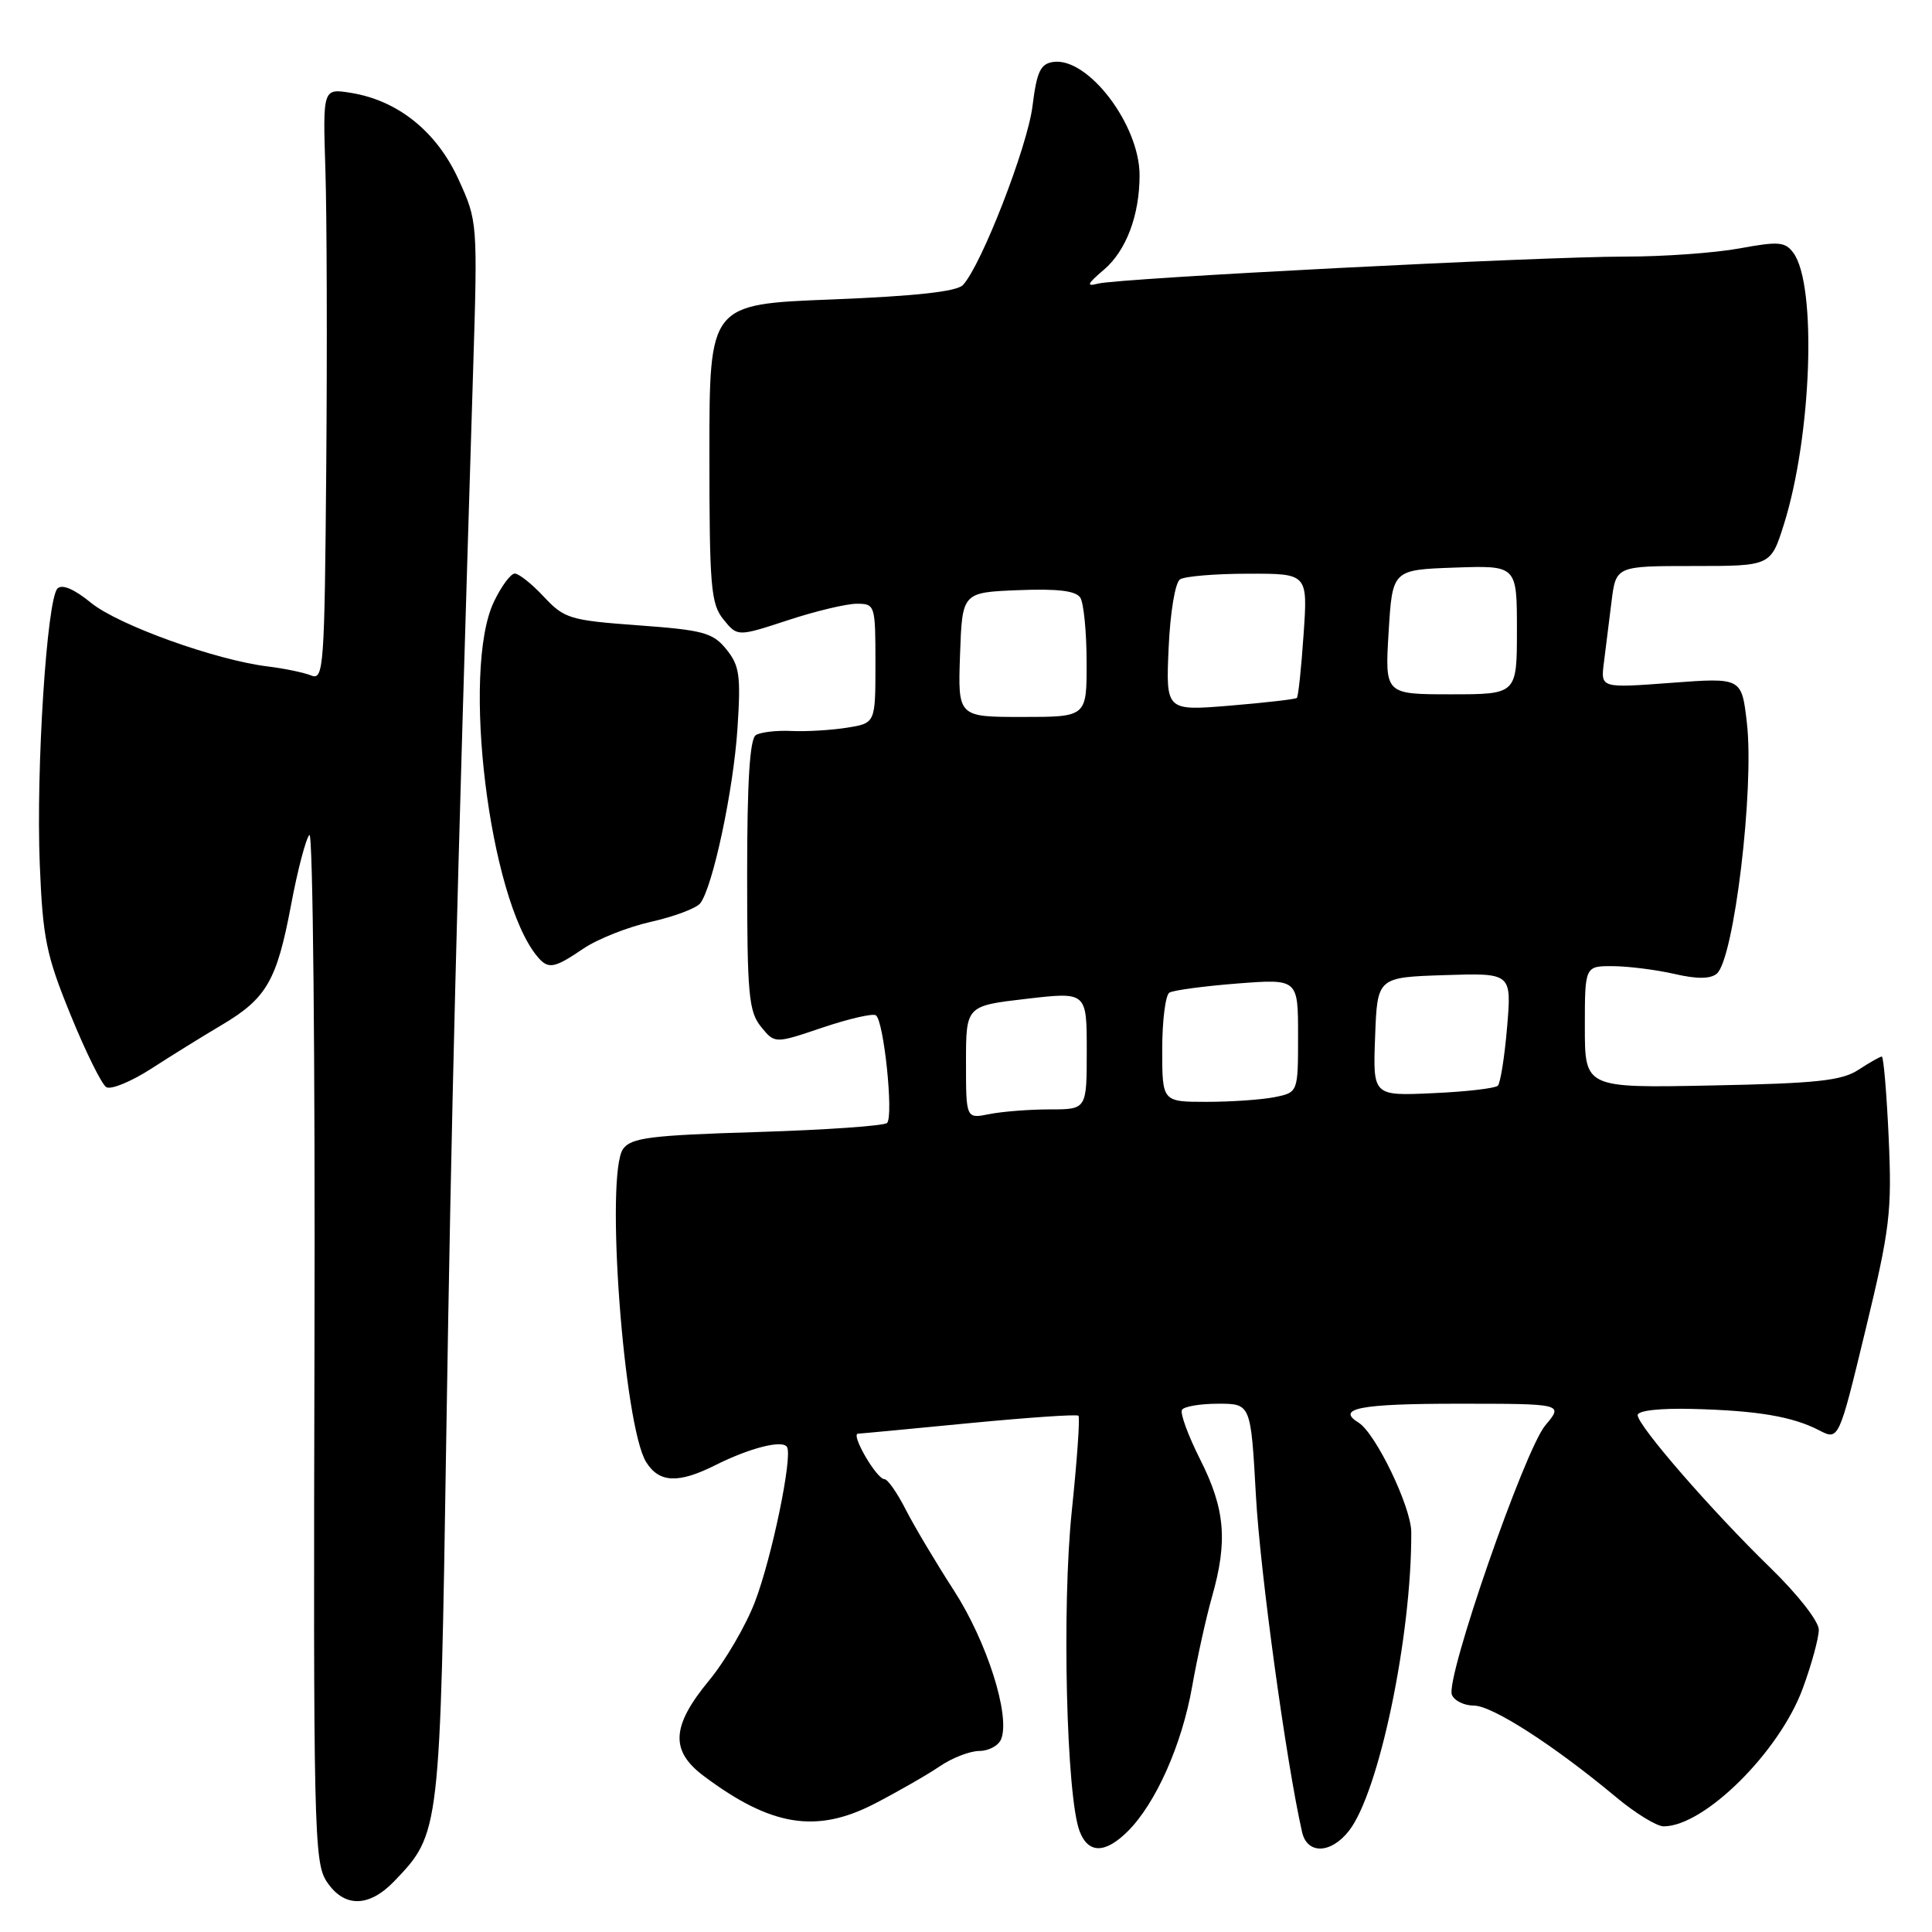 <?xml version="1.0" encoding="UTF-8" standalone="no"?>
<!DOCTYPE svg PUBLIC "-//W3C//DTD SVG 1.1//EN" "http://www.w3.org/Graphics/SVG/1.1/DTD/svg11.dtd" >
<svg xmlns="http://www.w3.org/2000/svg" xmlns:xlink="http://www.w3.org/1999/xlink" version="1.1" viewBox="0 0 256 256">
 <g >
 <path fill="currentColor"
d=" M 52.26 249.25 C 58.32 242.92 58.32 242.93 59.14 190.00 C 59.82 146.83 60.45 121.71 62.68 49.42 C 63.30 29.37 63.29 29.32 60.74 23.74 C 57.85 17.43 52.73 13.32 46.53 12.31 C 42.77 11.70 42.77 11.70 43.12 22.60 C 43.31 28.60 43.36 46.26 43.23 61.86 C 43.01 88.41 42.89 90.17 41.25 89.51 C 40.29 89.12 37.70 88.58 35.50 88.31 C 28.57 87.47 15.64 82.81 12.04 79.86 C 9.84 78.06 8.23 77.37 7.62 77.98 C 6.21 79.39 4.76 101.89 5.27 114.53 C 5.67 124.35 6.12 126.55 9.35 134.47 C 11.34 139.36 13.47 143.67 14.08 144.05 C 14.69 144.43 17.36 143.33 20.02 141.62 C 22.68 139.90 26.87 137.30 29.34 135.84 C 35.32 132.30 36.67 129.97 38.56 119.95 C 39.43 115.30 40.53 111.11 41.00 110.63 C 41.46 110.15 41.77 140.54 41.67 178.17 C 41.51 242.15 41.61 246.76 43.27 249.29 C 45.57 252.80 48.88 252.78 52.26 249.25 Z  M 149.46 242.63 C 153.16 238.93 156.61 231.17 157.96 223.50 C 158.64 219.65 159.83 214.28 160.60 211.57 C 162.70 204.19 162.33 199.95 159.06 193.45 C 157.44 190.24 156.34 187.25 156.62 186.81 C 156.89 186.36 159.06 186.00 161.43 186.00 C 165.74 186.00 165.74 186.00 166.42 198.25 C 166.98 208.34 170.42 233.45 172.53 242.75 C 173.20 245.73 176.33 245.66 178.73 242.61 C 182.73 237.53 187.07 216.73 187.00 203.00 C 186.98 199.67 182.28 189.91 180.02 188.51 C 176.97 186.63 180.22 186.00 193.09 186.00 C 207.18 186.00 207.18 186.00 204.76 188.87 C 202.01 192.15 191.53 222.34 192.38 224.56 C 192.69 225.35 194.00 226.00 195.30 226.00 C 197.73 226.00 205.91 231.27 214.14 238.13 C 216.69 240.26 219.52 242.00 220.44 242.00 C 225.84 242.00 235.81 232.11 238.88 223.71 C 240.05 220.53 241.00 217.04 241.00 215.95 C 241.00 214.83 238.20 211.26 234.58 207.74 C 226.83 200.21 217.00 188.90 217.00 187.51 C 217.00 186.91 219.92 186.58 224.25 186.69 C 232.87 186.91 237.50 187.69 241.04 189.52 C 243.65 190.87 243.65 190.87 247.20 176.18 C 250.44 162.77 250.70 160.57 250.26 150.75 C 249.99 144.84 249.58 140.00 249.35 140.00 C 249.12 140.00 247.73 140.79 246.26 141.75 C 244.05 143.20 240.73 143.56 226.80 143.83 C 210.00 144.17 210.00 144.17 210.00 136.08 C 210.00 128.00 210.00 128.00 213.75 128.02 C 215.81 128.04 219.46 128.50 221.86 129.05 C 224.84 129.74 226.62 129.73 227.48 129.02 C 229.76 127.12 232.48 104.48 231.47 95.78 C 230.78 89.78 230.78 89.78 221.44 90.48 C 212.10 91.18 212.10 91.18 212.52 87.84 C 212.75 86.00 213.21 82.36 213.53 79.75 C 214.12 75.00 214.12 75.00 224.38 75.00 C 234.63 75.00 234.63 75.00 236.37 69.50 C 240.06 57.78 240.77 37.80 237.64 33.52 C 236.55 32.03 235.69 31.96 230.52 32.91 C 227.28 33.51 220.46 34.00 215.36 34.00 C 204.03 34.00 148.28 36.86 145.50 37.58 C 143.89 38.00 144.04 37.64 146.26 35.75 C 149.22 33.24 151.00 28.53 151.00 23.22 C 151.00 16.53 144.16 7.55 139.56 8.21 C 137.87 8.45 137.38 9.48 136.81 14.07 C 136.14 19.46 130.02 35.20 127.59 37.77 C 126.77 38.64 121.26 39.24 110.20 39.68 C 94.00 40.31 94.00 40.31 94.00 60.05 C 94.00 77.79 94.19 80.01 95.86 82.08 C 97.72 84.37 97.72 84.37 104.38 82.19 C 108.04 80.98 112.16 80.00 113.52 80.00 C 115.95 80.00 116.00 80.16 116.00 87.91 C 116.00 95.82 116.00 95.82 112.25 96.42 C 110.19 96.75 106.88 96.95 104.91 96.86 C 102.93 96.76 100.79 97.01 100.16 97.40 C 99.35 97.90 99.00 103.53 99.00 115.95 C 99.00 131.74 99.21 134.04 100.83 136.04 C 102.66 138.30 102.66 138.30 108.96 136.17 C 112.43 135.00 115.62 134.26 116.05 134.53 C 117.11 135.18 118.43 147.90 117.54 148.80 C 117.15 149.18 109.41 149.72 100.34 150.00 C 86.20 150.43 83.65 150.75 82.57 152.23 C 80.17 155.52 82.63 189.01 85.63 193.75 C 87.35 196.49 89.89 196.60 94.79 194.14 C 99.38 191.84 103.74 190.74 104.29 191.75 C 105.03 193.08 102.29 206.33 100.05 212.21 C 98.86 215.35 96.11 220.07 93.94 222.69 C 88.96 228.73 88.78 231.98 93.25 235.33 C 102.17 242.01 108.16 242.98 115.87 239.01 C 118.96 237.41 122.85 235.18 124.50 234.06 C 126.15 232.93 128.53 232.01 129.78 232.01 C 131.04 232.00 132.34 231.29 132.67 230.41 C 133.88 227.28 130.76 217.50 126.40 210.75 C 124.00 207.04 121.12 202.20 120.00 200.00 C 118.88 197.80 117.62 196.00 117.20 196.00 C 116.16 196.00 112.68 190.01 113.69 189.97 C 114.14 189.95 120.80 189.32 128.50 188.57 C 136.20 187.83 142.68 187.38 142.90 187.59 C 143.12 187.80 142.72 193.47 142.02 200.20 C 140.69 212.91 141.30 238.03 143.05 242.64 C 144.20 245.65 146.45 245.64 149.46 242.63 Z  M 77.31 125.69 C 79.19 124.42 83.22 122.82 86.28 122.14 C 89.34 121.45 92.26 120.35 92.78 119.70 C 94.45 117.55 97.19 104.68 97.72 96.50 C 98.18 89.51 97.99 88.19 96.24 86.03 C 94.45 83.83 93.19 83.49 84.59 82.86 C 75.52 82.20 74.78 81.97 72.07 79.08 C 70.49 77.38 68.75 76.00 68.21 76.00 C 67.67 76.00 66.42 77.69 65.44 79.75 C 61.12 88.82 64.82 119.05 71.18 126.72 C 72.64 128.48 73.39 128.35 77.31 125.69 Z  M 128.00 140.77 C 128.00 133.28 128.00 133.28 136.00 132.35 C 144.00 131.42 144.00 131.42 144.00 139.21 C 144.00 147.00 144.00 147.00 139.12 147.00 C 136.44 147.00 132.84 147.28 131.12 147.62 C 128.00 148.25 128.00 148.25 128.00 140.77 Z  M 154.00 139.06 C 154.00 135.24 154.43 131.85 154.95 131.53 C 155.47 131.21 159.52 130.67 163.95 130.32 C 172.00 129.70 172.00 129.70 172.00 137.23 C 172.00 144.75 172.00 144.75 168.88 145.38 C 167.16 145.72 163.11 146.00 159.88 146.00 C 154.00 146.00 154.00 146.00 154.00 139.06 Z  M 182.21 137.36 C 182.50 129.50 182.50 129.50 191.40 129.21 C 200.30 128.92 200.30 128.92 199.70 136.08 C 199.37 140.02 198.81 143.52 198.47 143.86 C 198.12 144.21 194.26 144.66 189.88 144.85 C 181.91 145.22 181.91 145.22 182.21 137.36 Z  M 127.21 86.75 C 127.50 78.50 127.50 78.50 134.91 78.20 C 140.17 77.99 142.56 78.28 143.15 79.20 C 143.60 79.92 143.98 83.76 143.98 87.75 C 144.00 95.00 144.00 95.00 135.46 95.00 C 126.92 95.00 126.92 95.00 127.21 86.75 Z  M 154.85 85.85 C 155.06 81.11 155.72 77.18 156.36 76.77 C 156.99 76.36 161.05 76.02 165.39 76.02 C 173.29 76.00 173.29 76.00 172.73 84.08 C 172.43 88.52 172.03 92.30 171.84 92.48 C 171.65 92.65 167.67 93.11 162.99 93.50 C 154.48 94.20 154.48 94.20 154.85 85.85 Z  M 184.00 83.75 C 184.50 75.50 184.50 75.50 192.75 75.21 C 201.00 74.92 201.00 74.92 201.00 83.46 C 201.00 92.00 201.00 92.00 192.25 92.00 C 183.50 92.00 183.50 92.00 184.00 83.75 Z "/>
</g>
</svg>